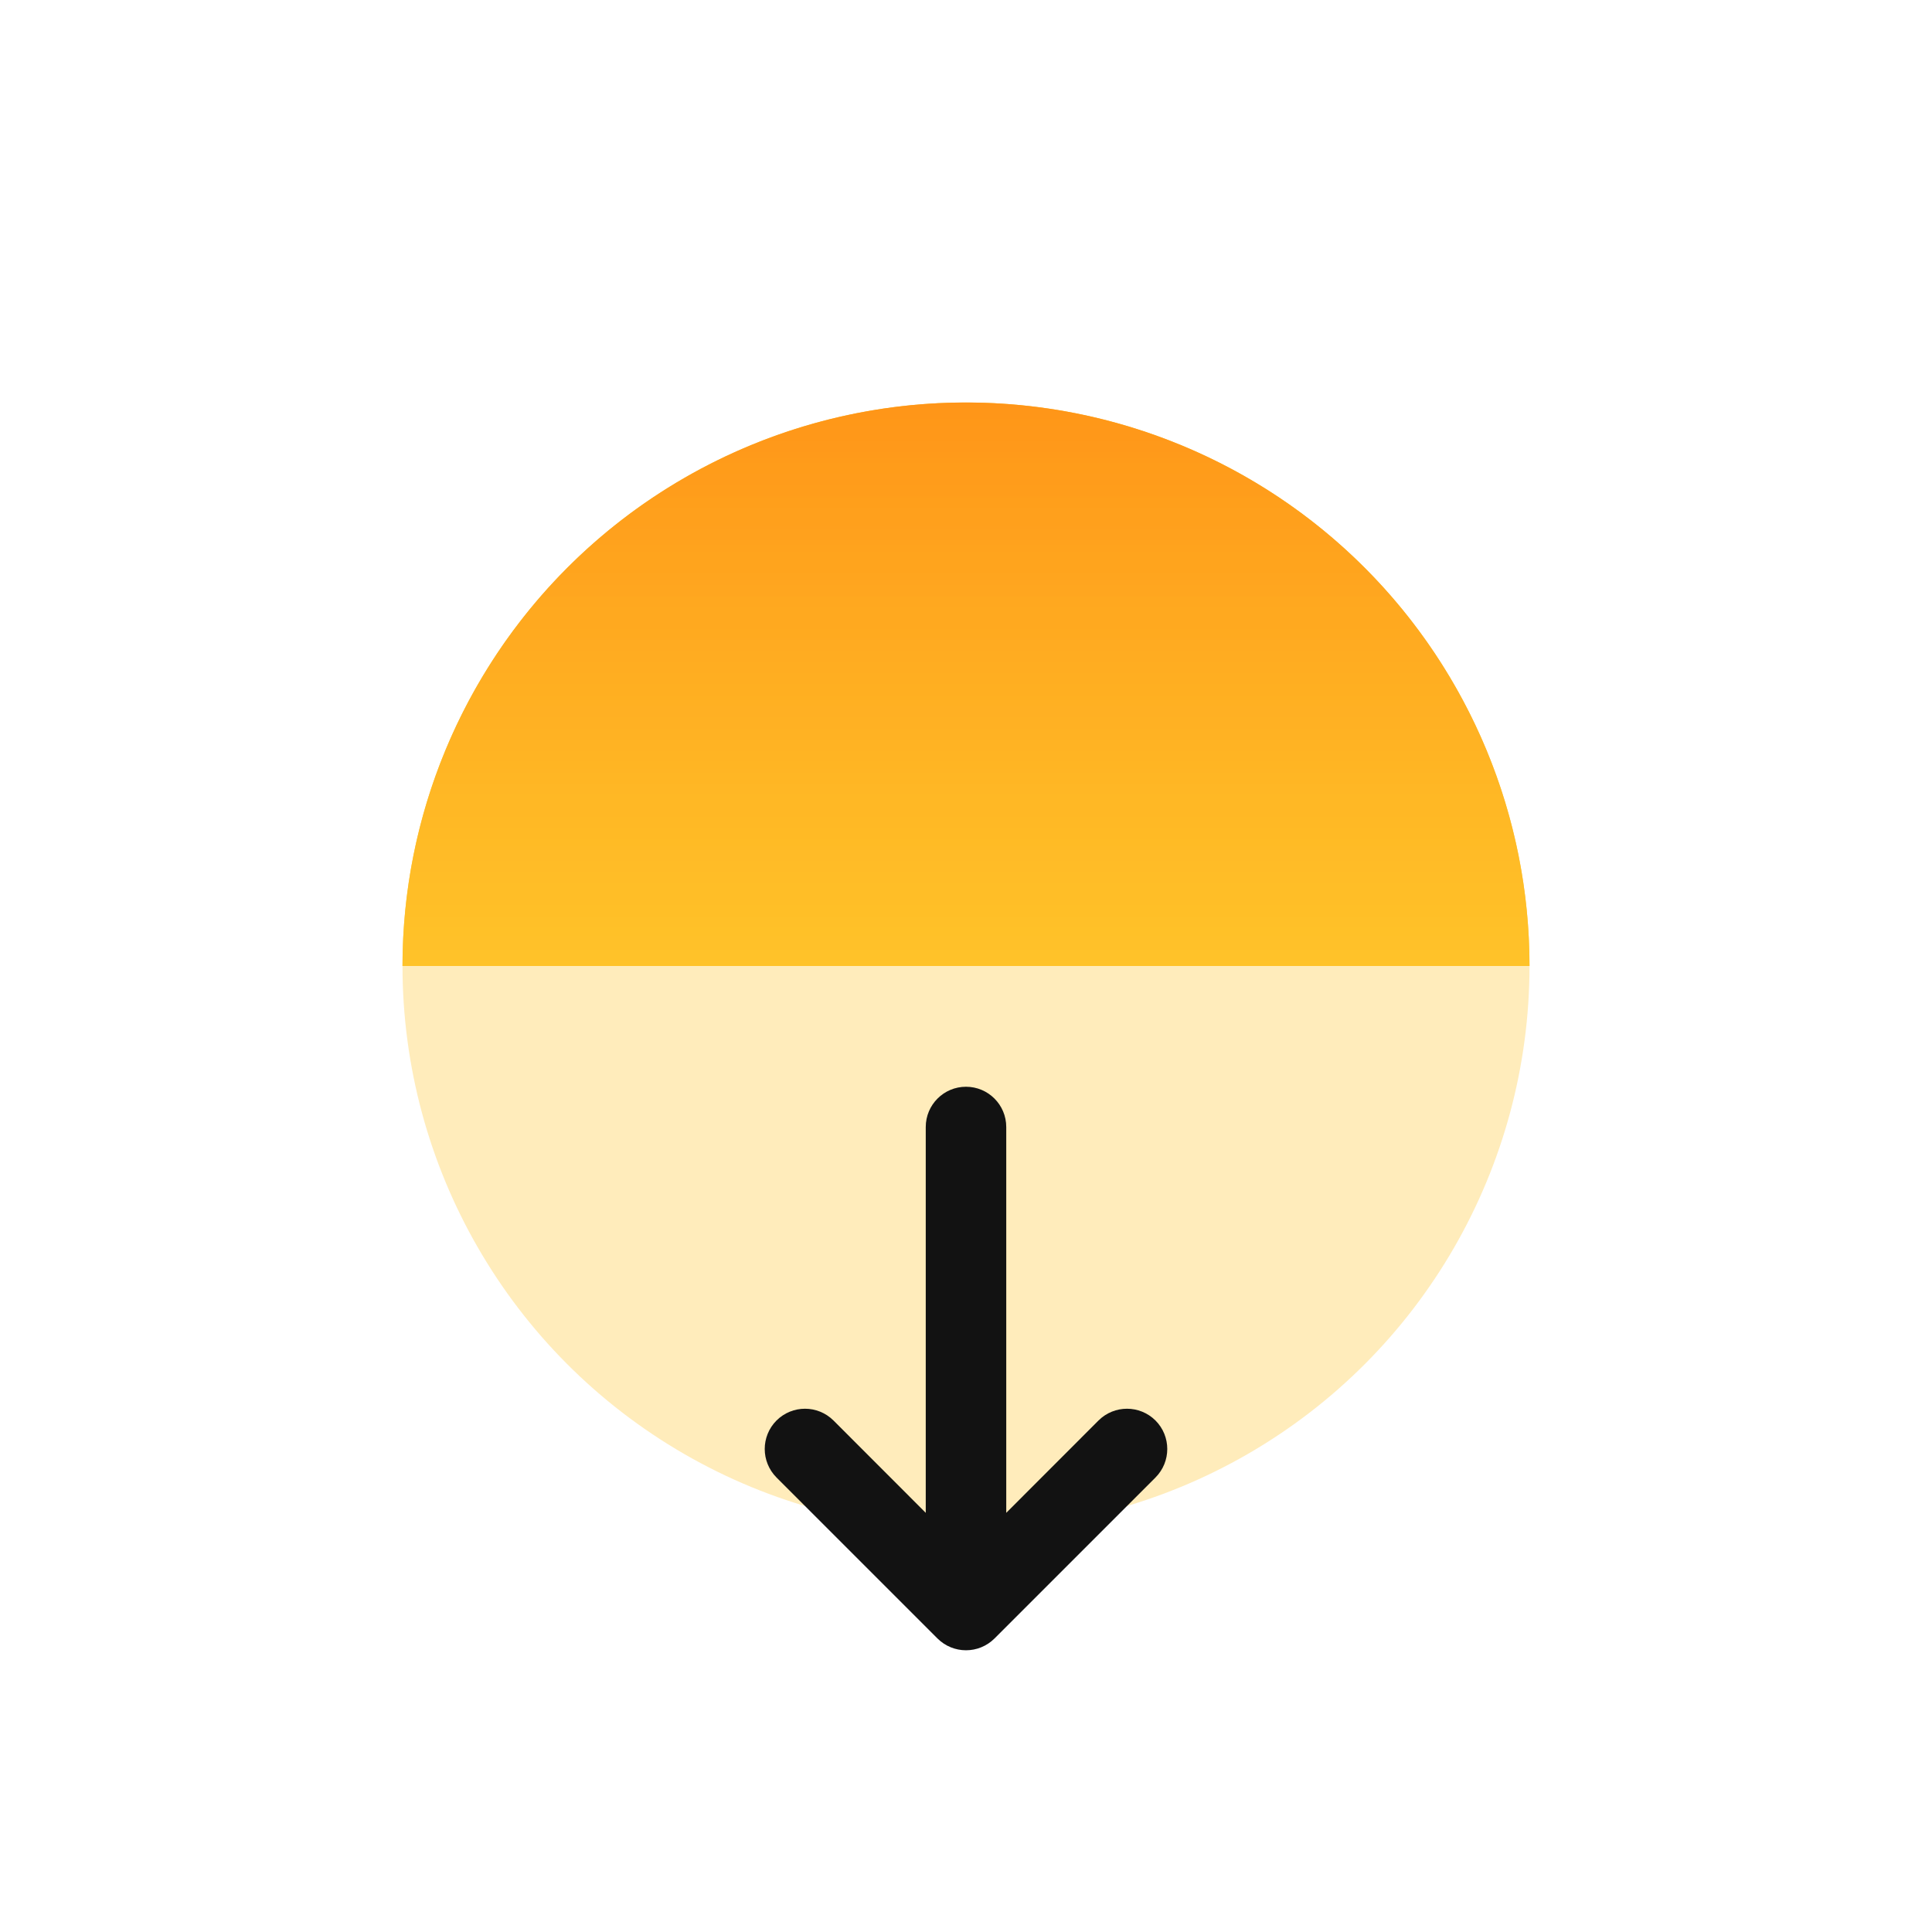 <svg width="24" height="24" viewBox="0 0 24 24" fill="none" xmlns="http://www.w3.org/2000/svg">
<g filter="url(#filter0_b_2350_1016)">
<rect width="24" height="24" rx="4" fill="white" fill-opacity="0.6"/>
<g filter="url(#filter1_f_2350_1016)">
<path d="M19 12C19 10.143 18.262 8.363 16.95 7.05C15.637 5.737 13.857 5 12 5C10.143 5 8.363 5.737 7.05 7.05C5.737 8.363 5 10.143 5 12L12 12H19Z" fill="#FFC329"/>
</g>
<circle cx="12" cy="12" r="7" fill="url(#paint0_linear_2350_1016)"/>
<g filter="url(#filter2_b_2350_1016)">
<rect y="12" width="24" height="12" fill="white" fill-opacity="0.6"/>
</g>
<path fill-rule="evenodd" clip-rule="evenodd" d="M11.646 20.354C11.842 20.549 12.158 20.549 12.354 20.354L14.354 18.354C14.549 18.158 14.549 17.842 14.354 17.646C14.158 17.451 13.842 17.451 13.646 17.646L12.5 18.793V14C12.5 13.724 12.276 13.5 12 13.5C11.724 13.5 11.5 13.724 11.5 14V18.793L10.354 17.646C10.158 17.451 9.842 17.451 9.646 17.646C9.451 17.842 9.451 18.158 9.646 18.354L11.646 20.354Z" fill="#121212"/>
</g>
<defs>
<filter id="filter0_b_2350_1016" x="-4" y="-4" width="32" height="32" filterUnits="userSpaceOnUse" color-interpolation-filters="sRGB">
<feFlood flood-opacity="0" result="BackgroundImageFix"/>
<feGaussianBlur in="BackgroundImageFix" stdDeviation="2"/>
<feComposite in2="SourceAlpha" operator="in" result="effect1_backgroundBlur_2350_1016"/>
<feBlend mode="normal" in="SourceGraphic" in2="effect1_backgroundBlur_2350_1016" result="shape"/>
</filter>
<filter id="filter1_f_2350_1016" x="1" y="1" width="22" height="15" filterUnits="userSpaceOnUse" color-interpolation-filters="sRGB">
<feFlood flood-opacity="0" result="BackgroundImageFix"/>
<feBlend mode="normal" in="SourceGraphic" in2="BackgroundImageFix" result="shape"/>
<feGaussianBlur stdDeviation="2" result="effect1_foregroundBlur_2350_1016"/>
</filter>
<filter id="filter2_b_2350_1016" x="-6" y="6" width="36" height="24" filterUnits="userSpaceOnUse" color-interpolation-filters="sRGB">
<feFlood flood-opacity="0" result="BackgroundImageFix"/>
<feGaussianBlur in="BackgroundImageFix" stdDeviation="3"/>
<feComposite in2="SourceAlpha" operator="in" result="effect1_backgroundBlur_2350_1016"/>
<feBlend mode="normal" in="SourceGraphic" in2="effect1_backgroundBlur_2350_1016" result="shape"/>
</filter>
<linearGradient id="paint0_linear_2350_1016" x1="12" y1="5" x2="12" y2="12" gradientUnits="userSpaceOnUse">
<stop stop-color="#FF9518"/>
<stop offset="1" stop-color="#FFC329" stop-opacity="0.8"/>
</linearGradient>
</defs>
</svg>
